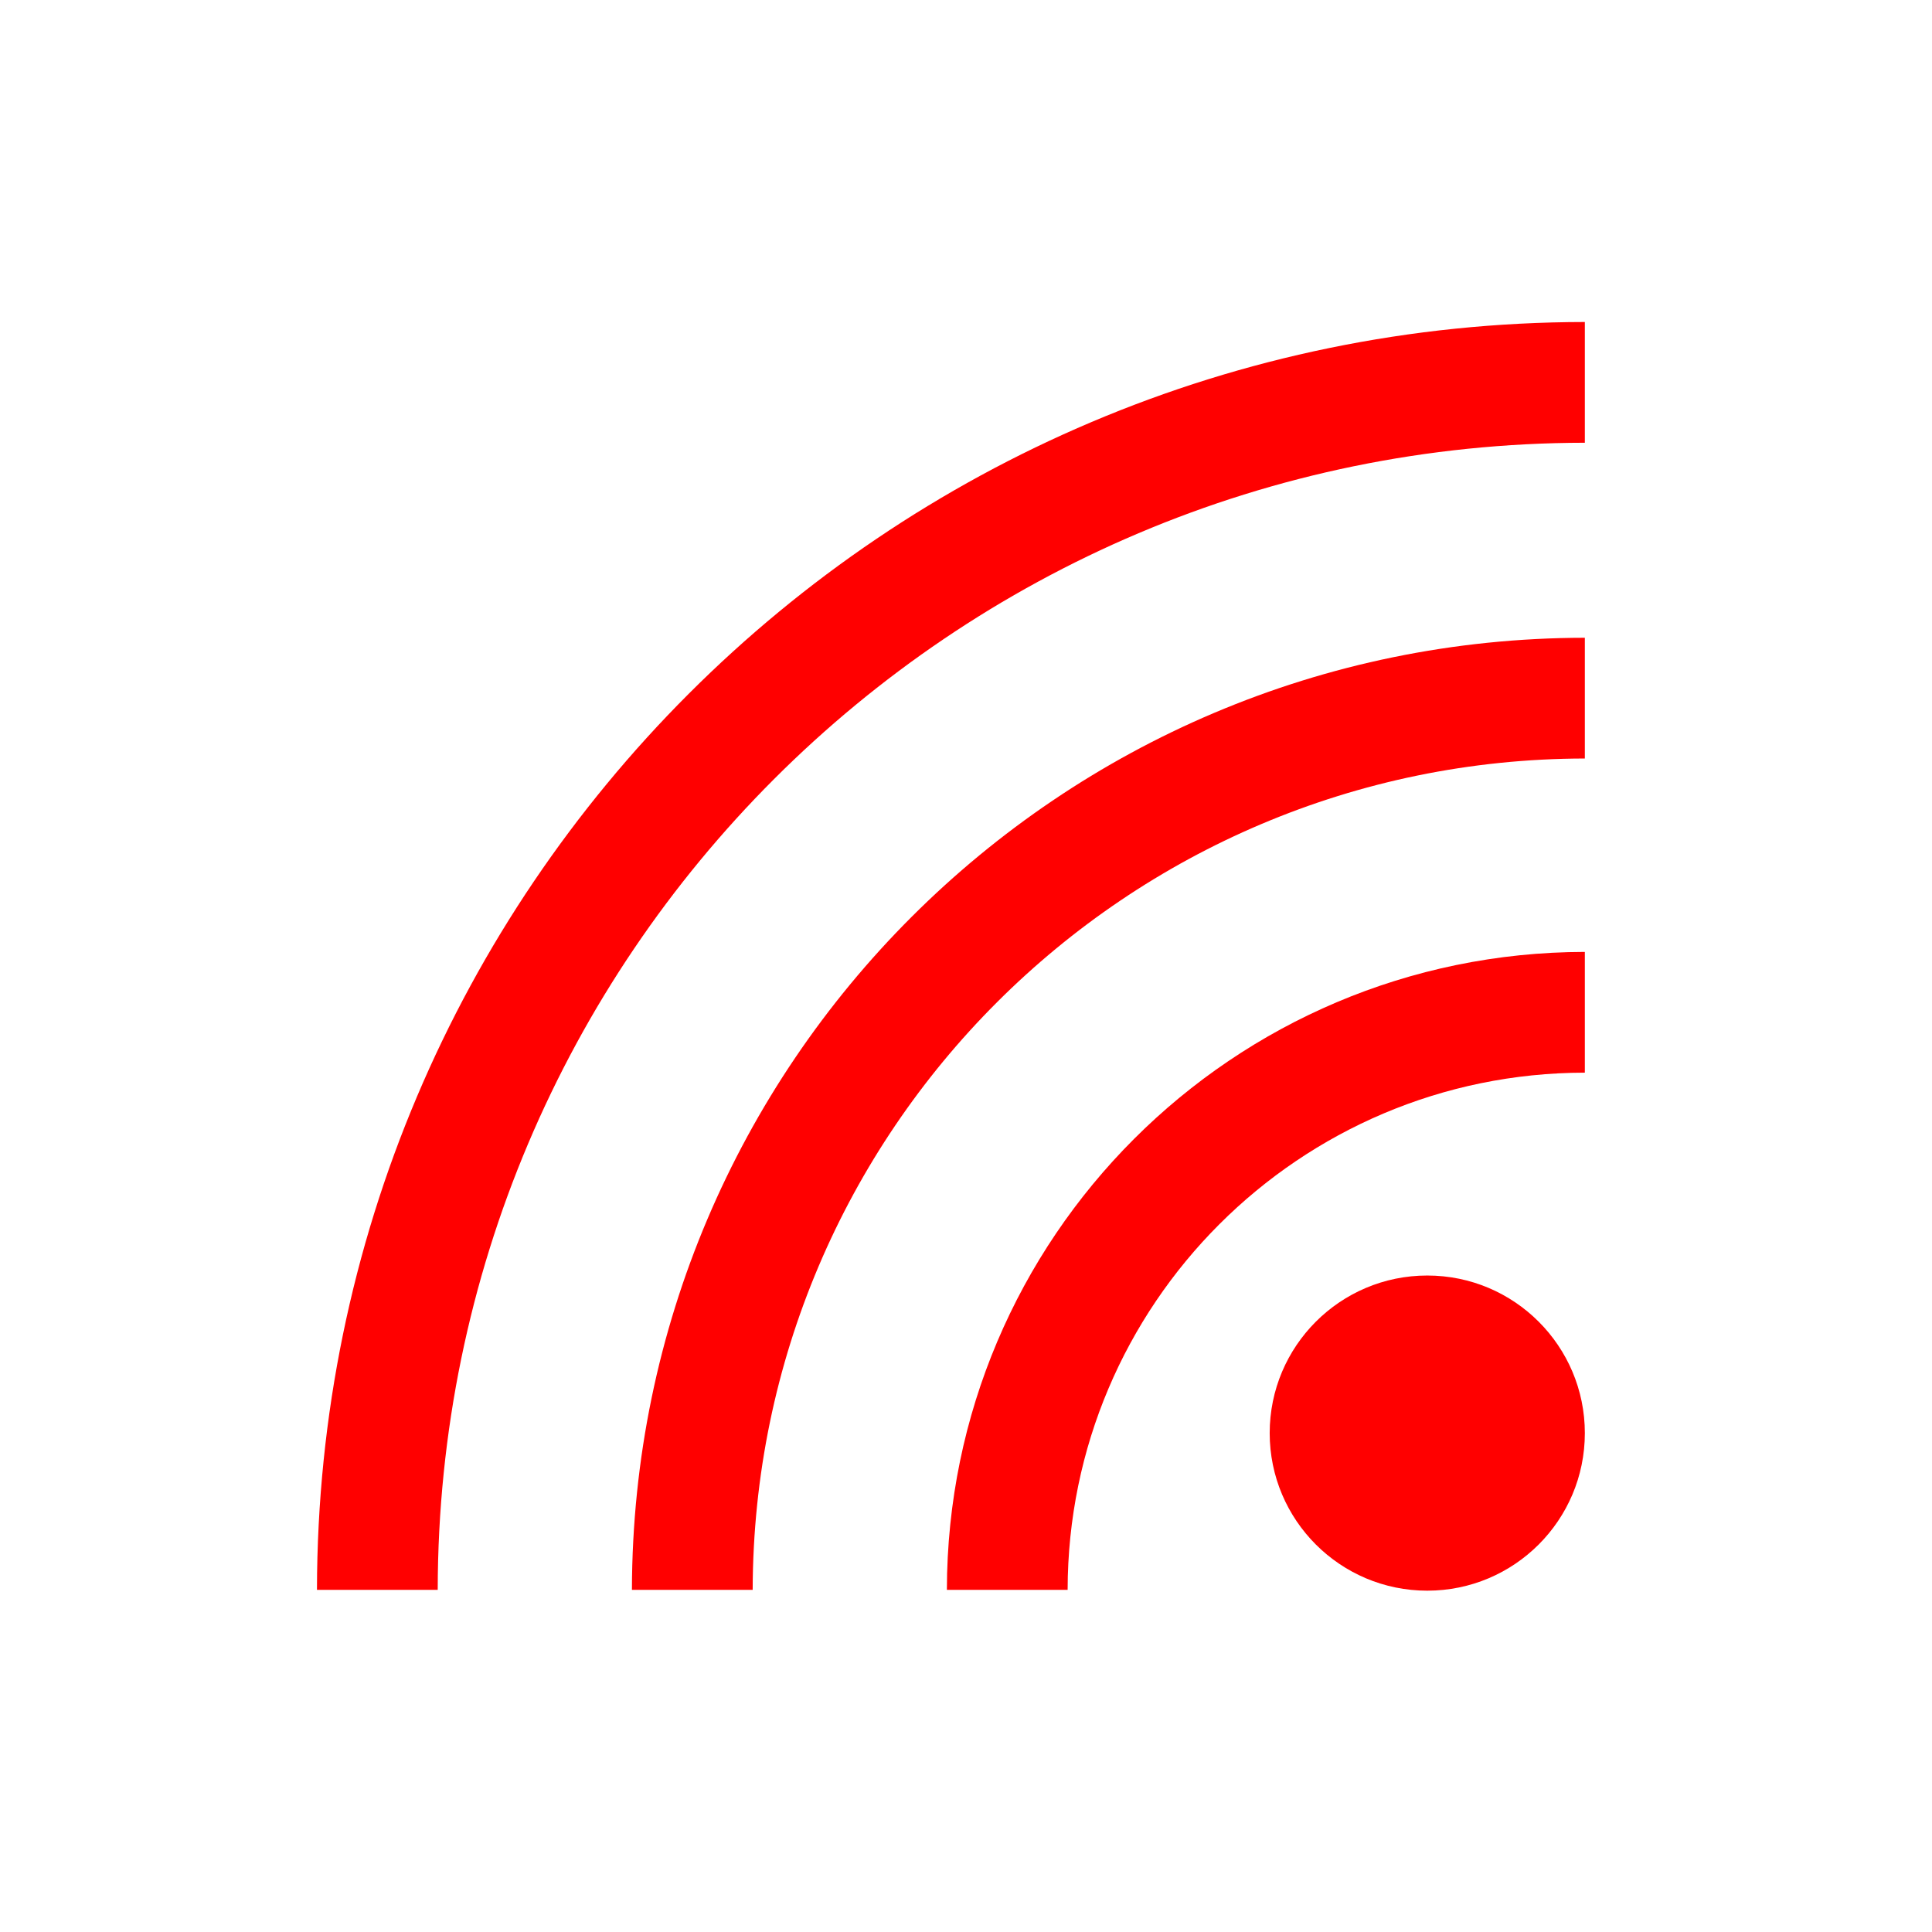 <svg width="96" height="96" xmlns="http://www.w3.org/2000/svg" xmlns:xlink="http://www.w3.org/1999/xlink" overflow="hidden"><defs><clipPath id="clip0"><rect x="0" y="0" width="96" height="96"/></clipPath></defs><g clip-path="url(#clip0)"><path d="M53.05 79 47.05 79C47.072 61.502 61.252 47.322 78.75 47.3L78.75 53.3C64.563 53.316 53.066 64.813 53.05 79Z" fill="#FF0000"/><path d="M37.4 79 31.4 79C31.45 52.876 52.626 31.718 78.75 31.69L78.75 37.69C55.94 37.718 37.45 56.19 37.4 79Z" fill="#FF0000"/><path d="M21.75 79 15.75 79C15.789 44.222 43.972 16.039 78.75 16L78.75 22C47.283 22.033 21.783 47.533 21.75 79Z" fill="#FF0000"/><path d="M78.75 71.21C78.75 75.534 75.244 79.04 70.92 79.04 66.596 79.04 63.09 75.534 63.09 71.21 63.09 66.886 66.596 63.38 70.92 63.38 75.244 63.38 78.75 66.886 78.75 71.21Z" fill="#FF0000"/></g></svg>